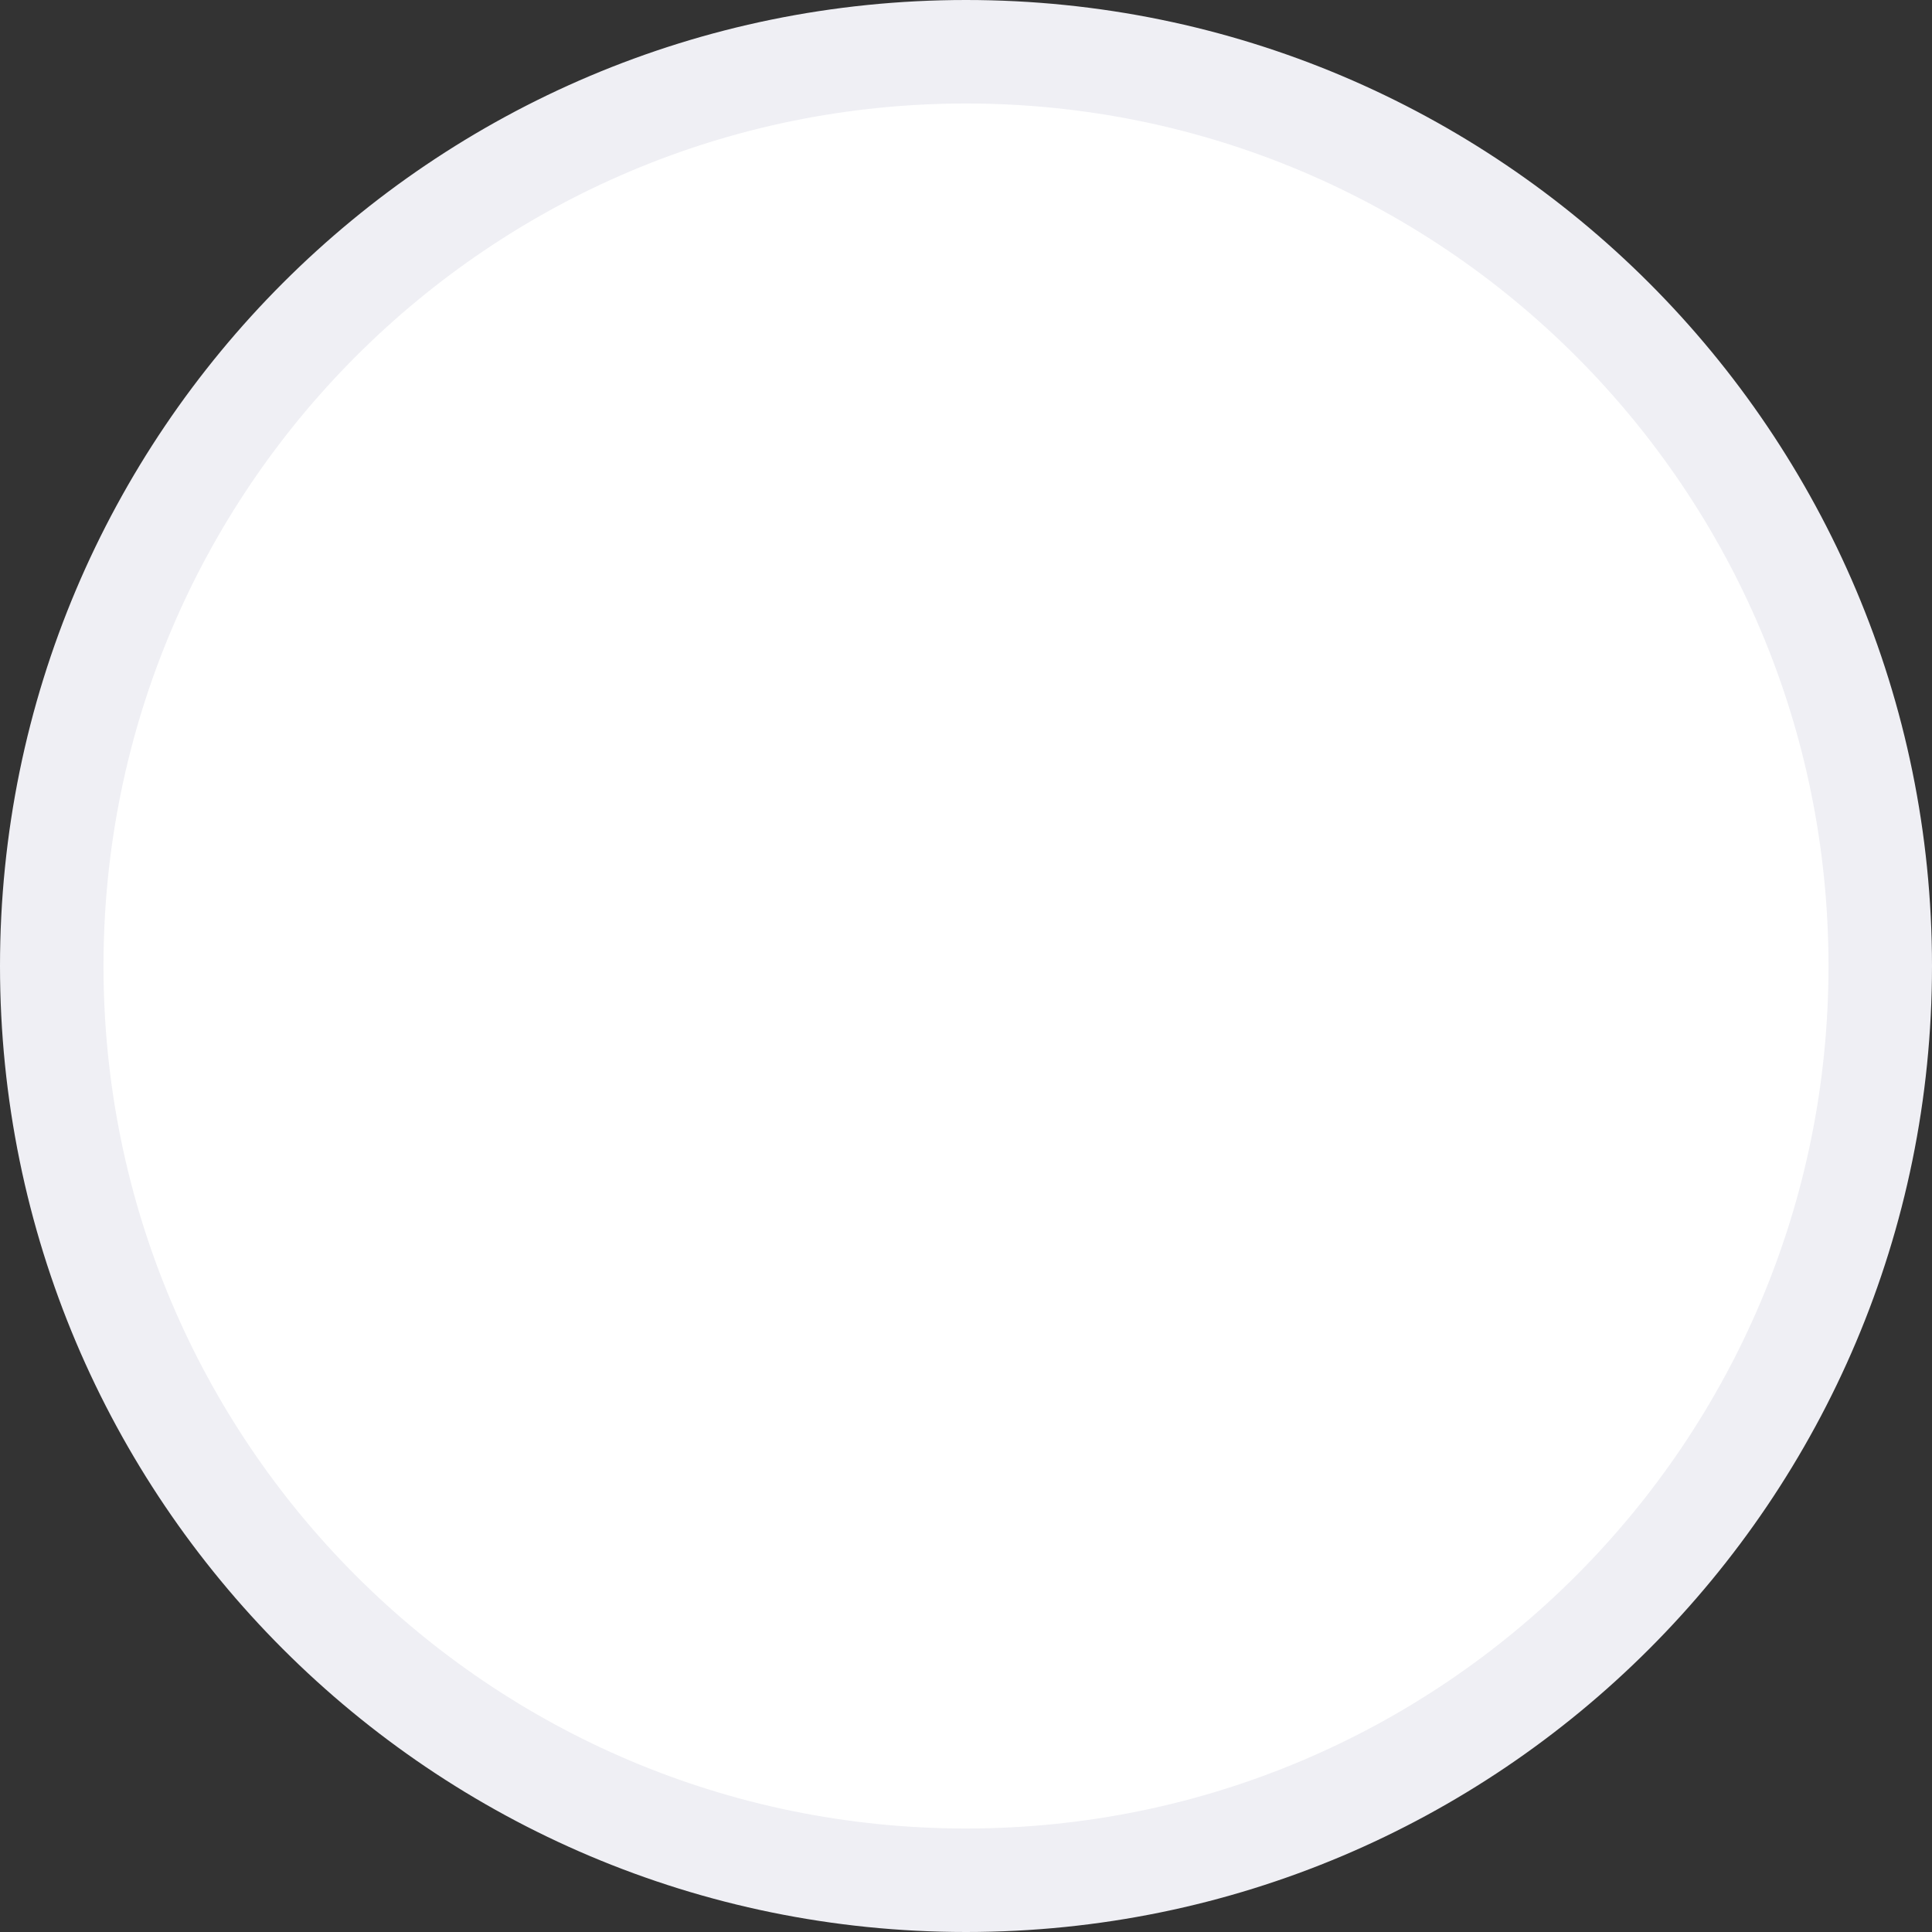<svg width="56" height="56" viewBox="0 0 56 56" fill="none" xmlns="http://www.w3.org/2000/svg">
<rect x="0" y="0" width="56" height="56" fill="#333333" stroke="none"/>
<path d="M28 54.5C42.636 54.5 54.5 42.636 54.5 28C54.5 13.364 42.636 1.5 28 1.5C13.364 1.5 1.5 13.364 1.5 28C1.5 42.636 13.364 54.5 28 54.5Z" fill="white" stroke="#EFEFF4" stroke-width="3"/>
</svg>
